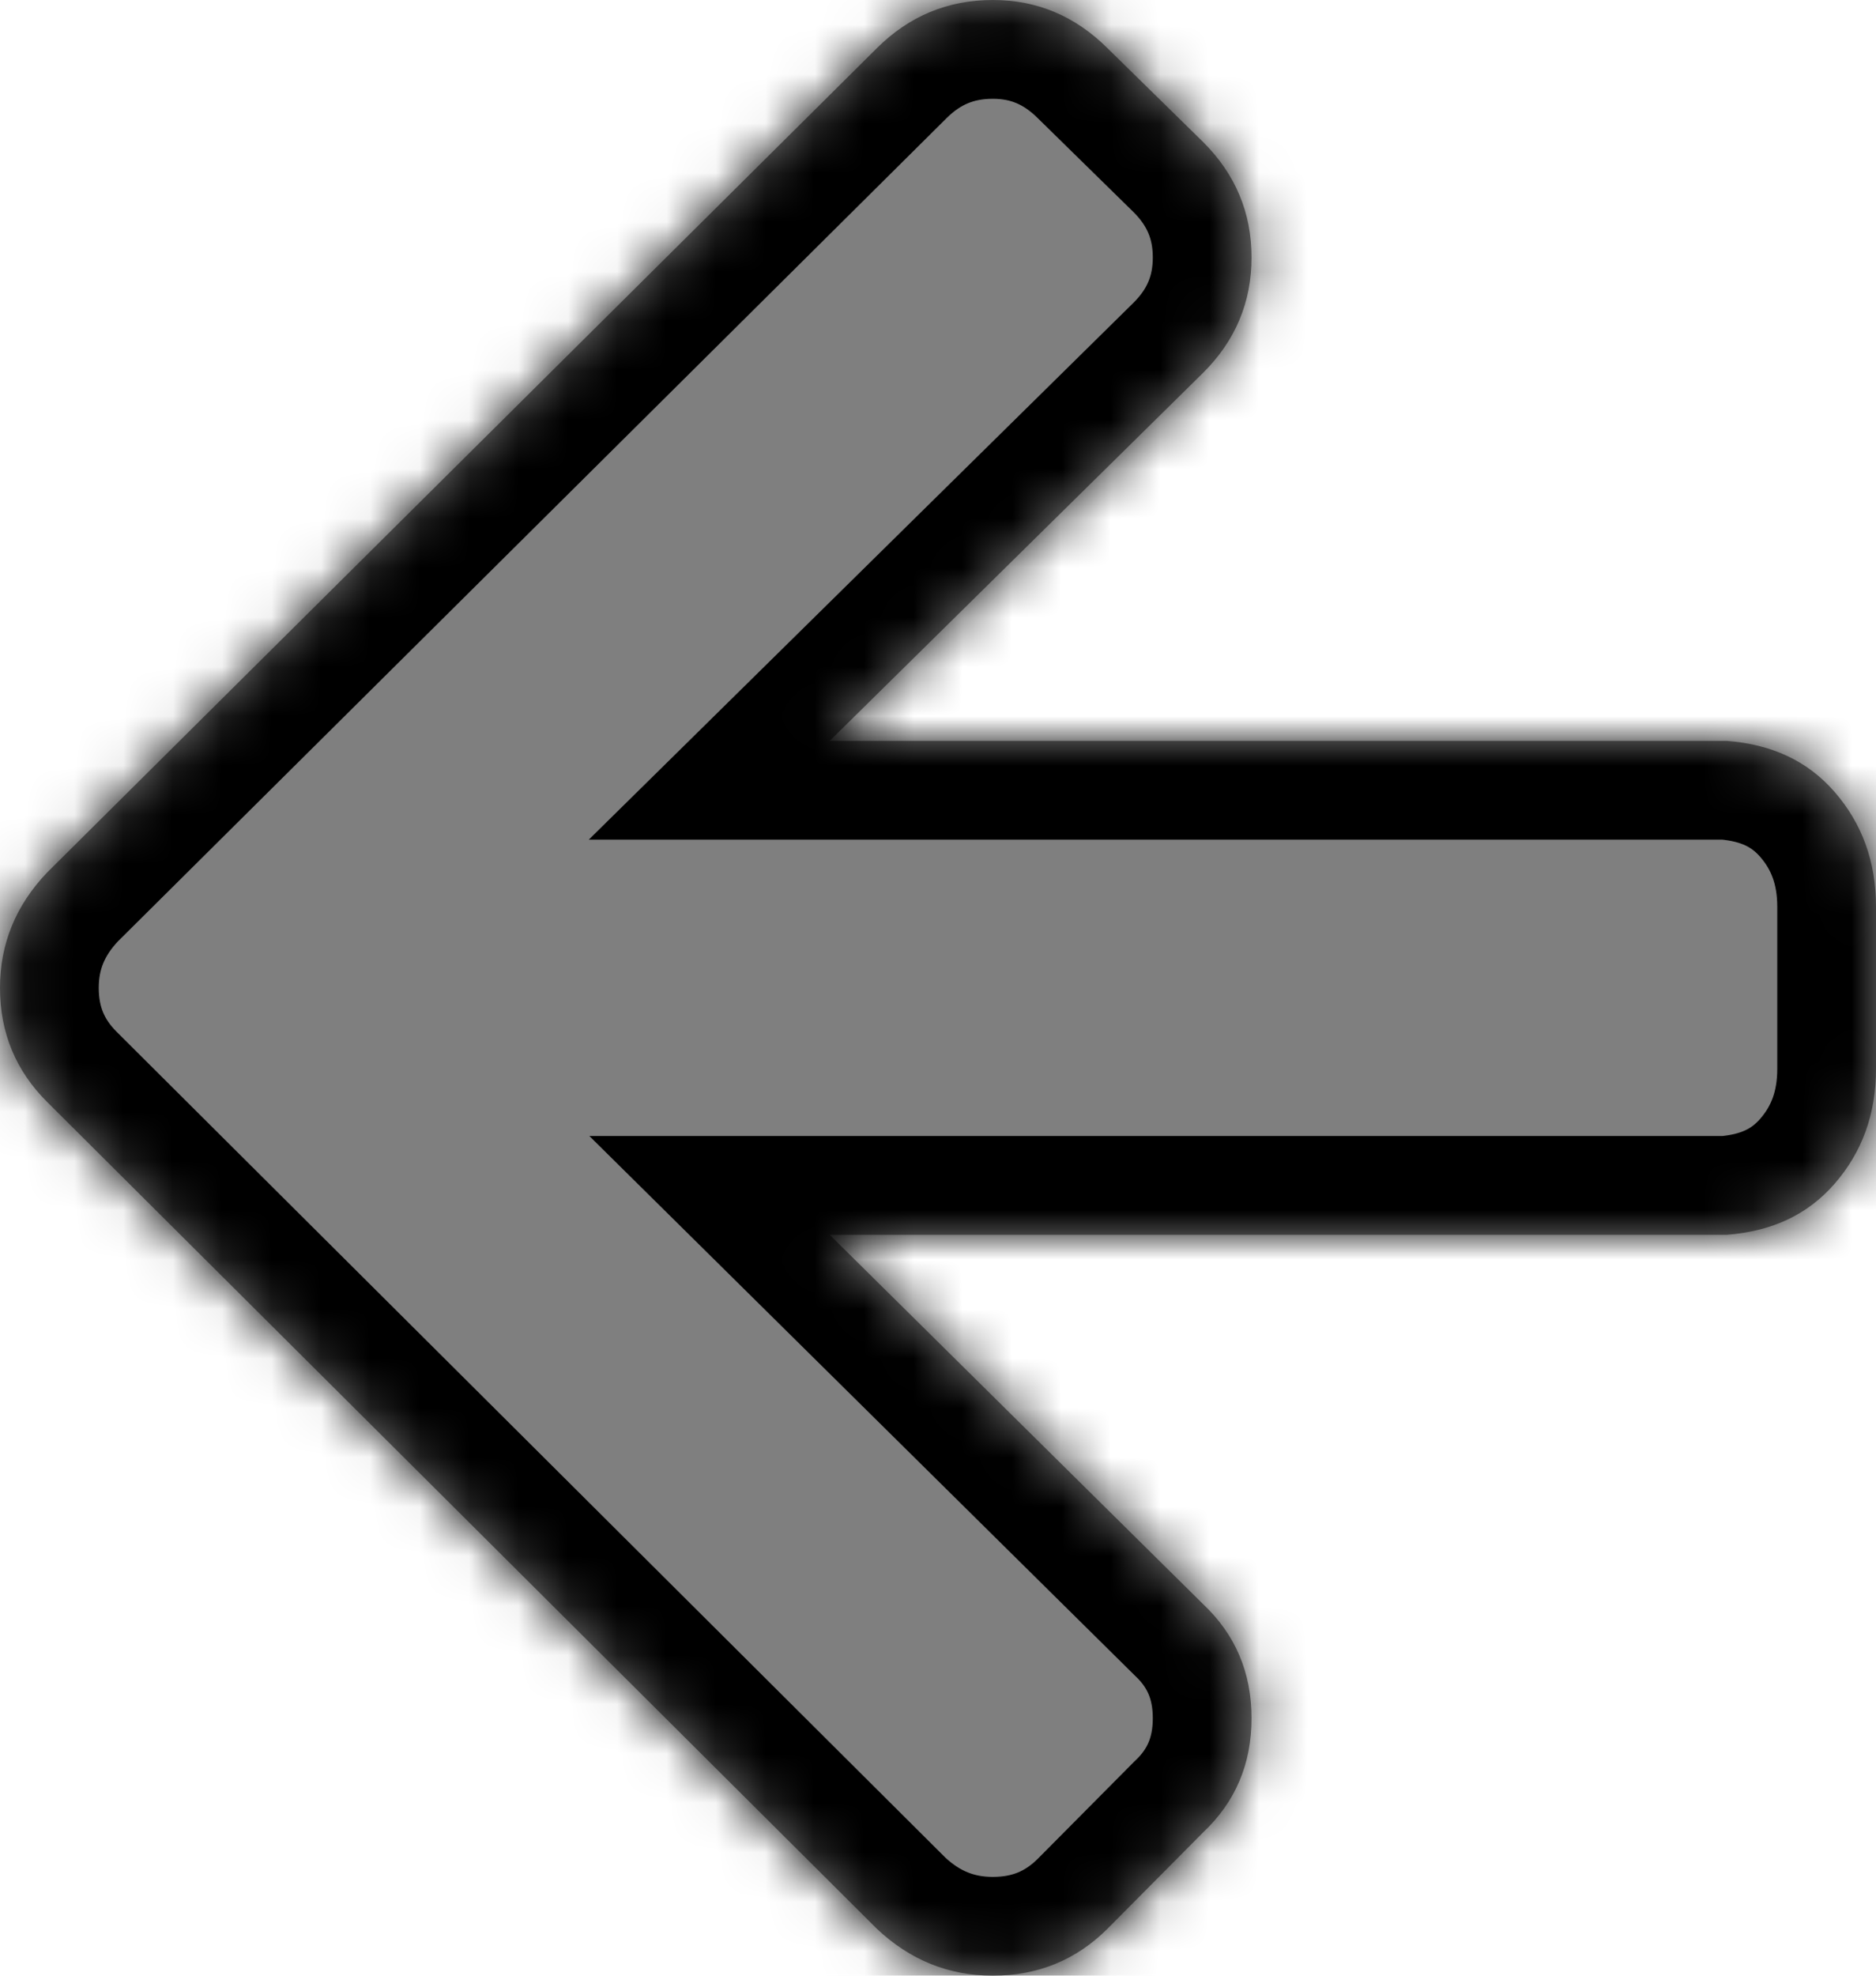 ﻿<?xml version="1.0" encoding="utf-8"?>
<svg version="1.1" xmlns:xlink="http://www.w3.org/1999/xlink" width="38px" height="40px" xmlns="http://www.w3.org/2000/svg">
  <defs>
    <mask fill="white" id="clip55">
      <path d="M 37.161 16.033  C 37.72 16.675  38 17.45  38 18.357  L 38 21.643  C 38 22.55  37.72 23.325  37.161 23.967  C 36.602 24.608  35.875 24.929  34.98 25  L 16.806 25  L 24.37 32.478  C 25.024 33.094  25.351 33.864  25.351 34.788  C 25.351 35.712  25.024 36.483  24.37 37.099  L 22.433 39.05  C 21.797 39.683  21.022 40  20.11 40  C 19.215 40  18.432 39.683  17.761 39.05  L 0.955 22.311  C 0.318 21.677  0 20.907  0 20  C 0 19.11  0.318 18.331  0.955 17.664  L 17.761 0.976  C 18.415 0.325  19.198 0  20.11 0  C 21.005 0  21.779 0.325  22.433 0.976  L 24.37 2.875  C 25.024 3.526  25.351 4.305  25.351 5.212  C 25.351 6.119  25.024 6.898  24.37 7.548  L 16.806 15  L 34.98 15  C 35.875 15.071  36.602 15.392  37.161 16.033  Z " fill-rule="evenodd" />
    </mask>
  </defs>
  <g transform="matrix(1 0 0 1 -23 -19 )">
    <path d="M 37.161 16.033  C 37.72 16.675  38 17.45  38 18.357  L 38 21.643  C 38 22.55  37.72 23.325  37.161 23.967  C 36.602 24.608  35.875 24.929  34.98 25  L 16.806 25  L 24.37 32.478  C 25.024 33.094  25.351 33.864  25.351 34.788  C 25.351 35.712  25.024 36.483  24.37 37.099  L 22.433 39.05  C 21.797 39.683  21.022 40  20.11 40  C 19.215 40  18.432 39.683  17.761 39.05  L 0.955 22.311  C 0.318 21.677  0 20.907  0 20  C 0 19.11  0.318 18.331  0.955 17.664  L 17.761 0.976  C 18.415 0.325  19.198 0  20.11 0  C 21.005 0  21.779 0.325  22.433 0.976  L 24.37 2.875  C 25.024 3.526  25.351 4.305  25.351 5.212  C 25.351 6.119  25.024 6.898  24.37 7.548  L 16.806 15  L 34.98 15  C 35.875 15.071  36.602 15.392  37.161 16.033  Z " fill-rule="nonzero" fill="#7f7f7f" stroke="none" transform="matrix(1 0 0 1 23 19 )" />
    <path d="M 37.161 16.033  C 37.72 16.675  38 17.45  38 18.357  L 38 21.643  C 38 22.55  37.72 23.325  37.161 23.967  C 36.602 24.608  35.875 24.929  34.98 25  L 16.806 25  L 24.37 32.478  C 25.024 33.094  25.351 33.864  25.351 34.788  C 25.351 35.712  25.024 36.483  24.37 37.099  L 22.433 39.05  C 21.797 39.683  21.022 40  20.11 40  C 19.215 40  18.432 39.683  17.761 39.05  L 0.955 22.311  C 0.318 21.677  0 20.907  0 20  C 0 19.11  0.318 18.331  0.955 17.664  L 17.761 0.976  C 18.415 0.325  19.198 0  20.11 0  C 21.005 0  21.779 0.325  22.433 0.976  L 24.37 2.875  C 25.024 3.526  25.351 4.305  25.351 5.212  C 25.351 6.119  25.024 6.898  24.37 7.548  L 16.806 15  L 34.98 15  C 35.875 15.071  36.602 15.392  37.161 16.033  Z " stroke-width="4" stroke="#000000" fill="none" transform="matrix(1 0 0 1 23 19 )" mask="url(#clip55)" />
  </g>
</svg>